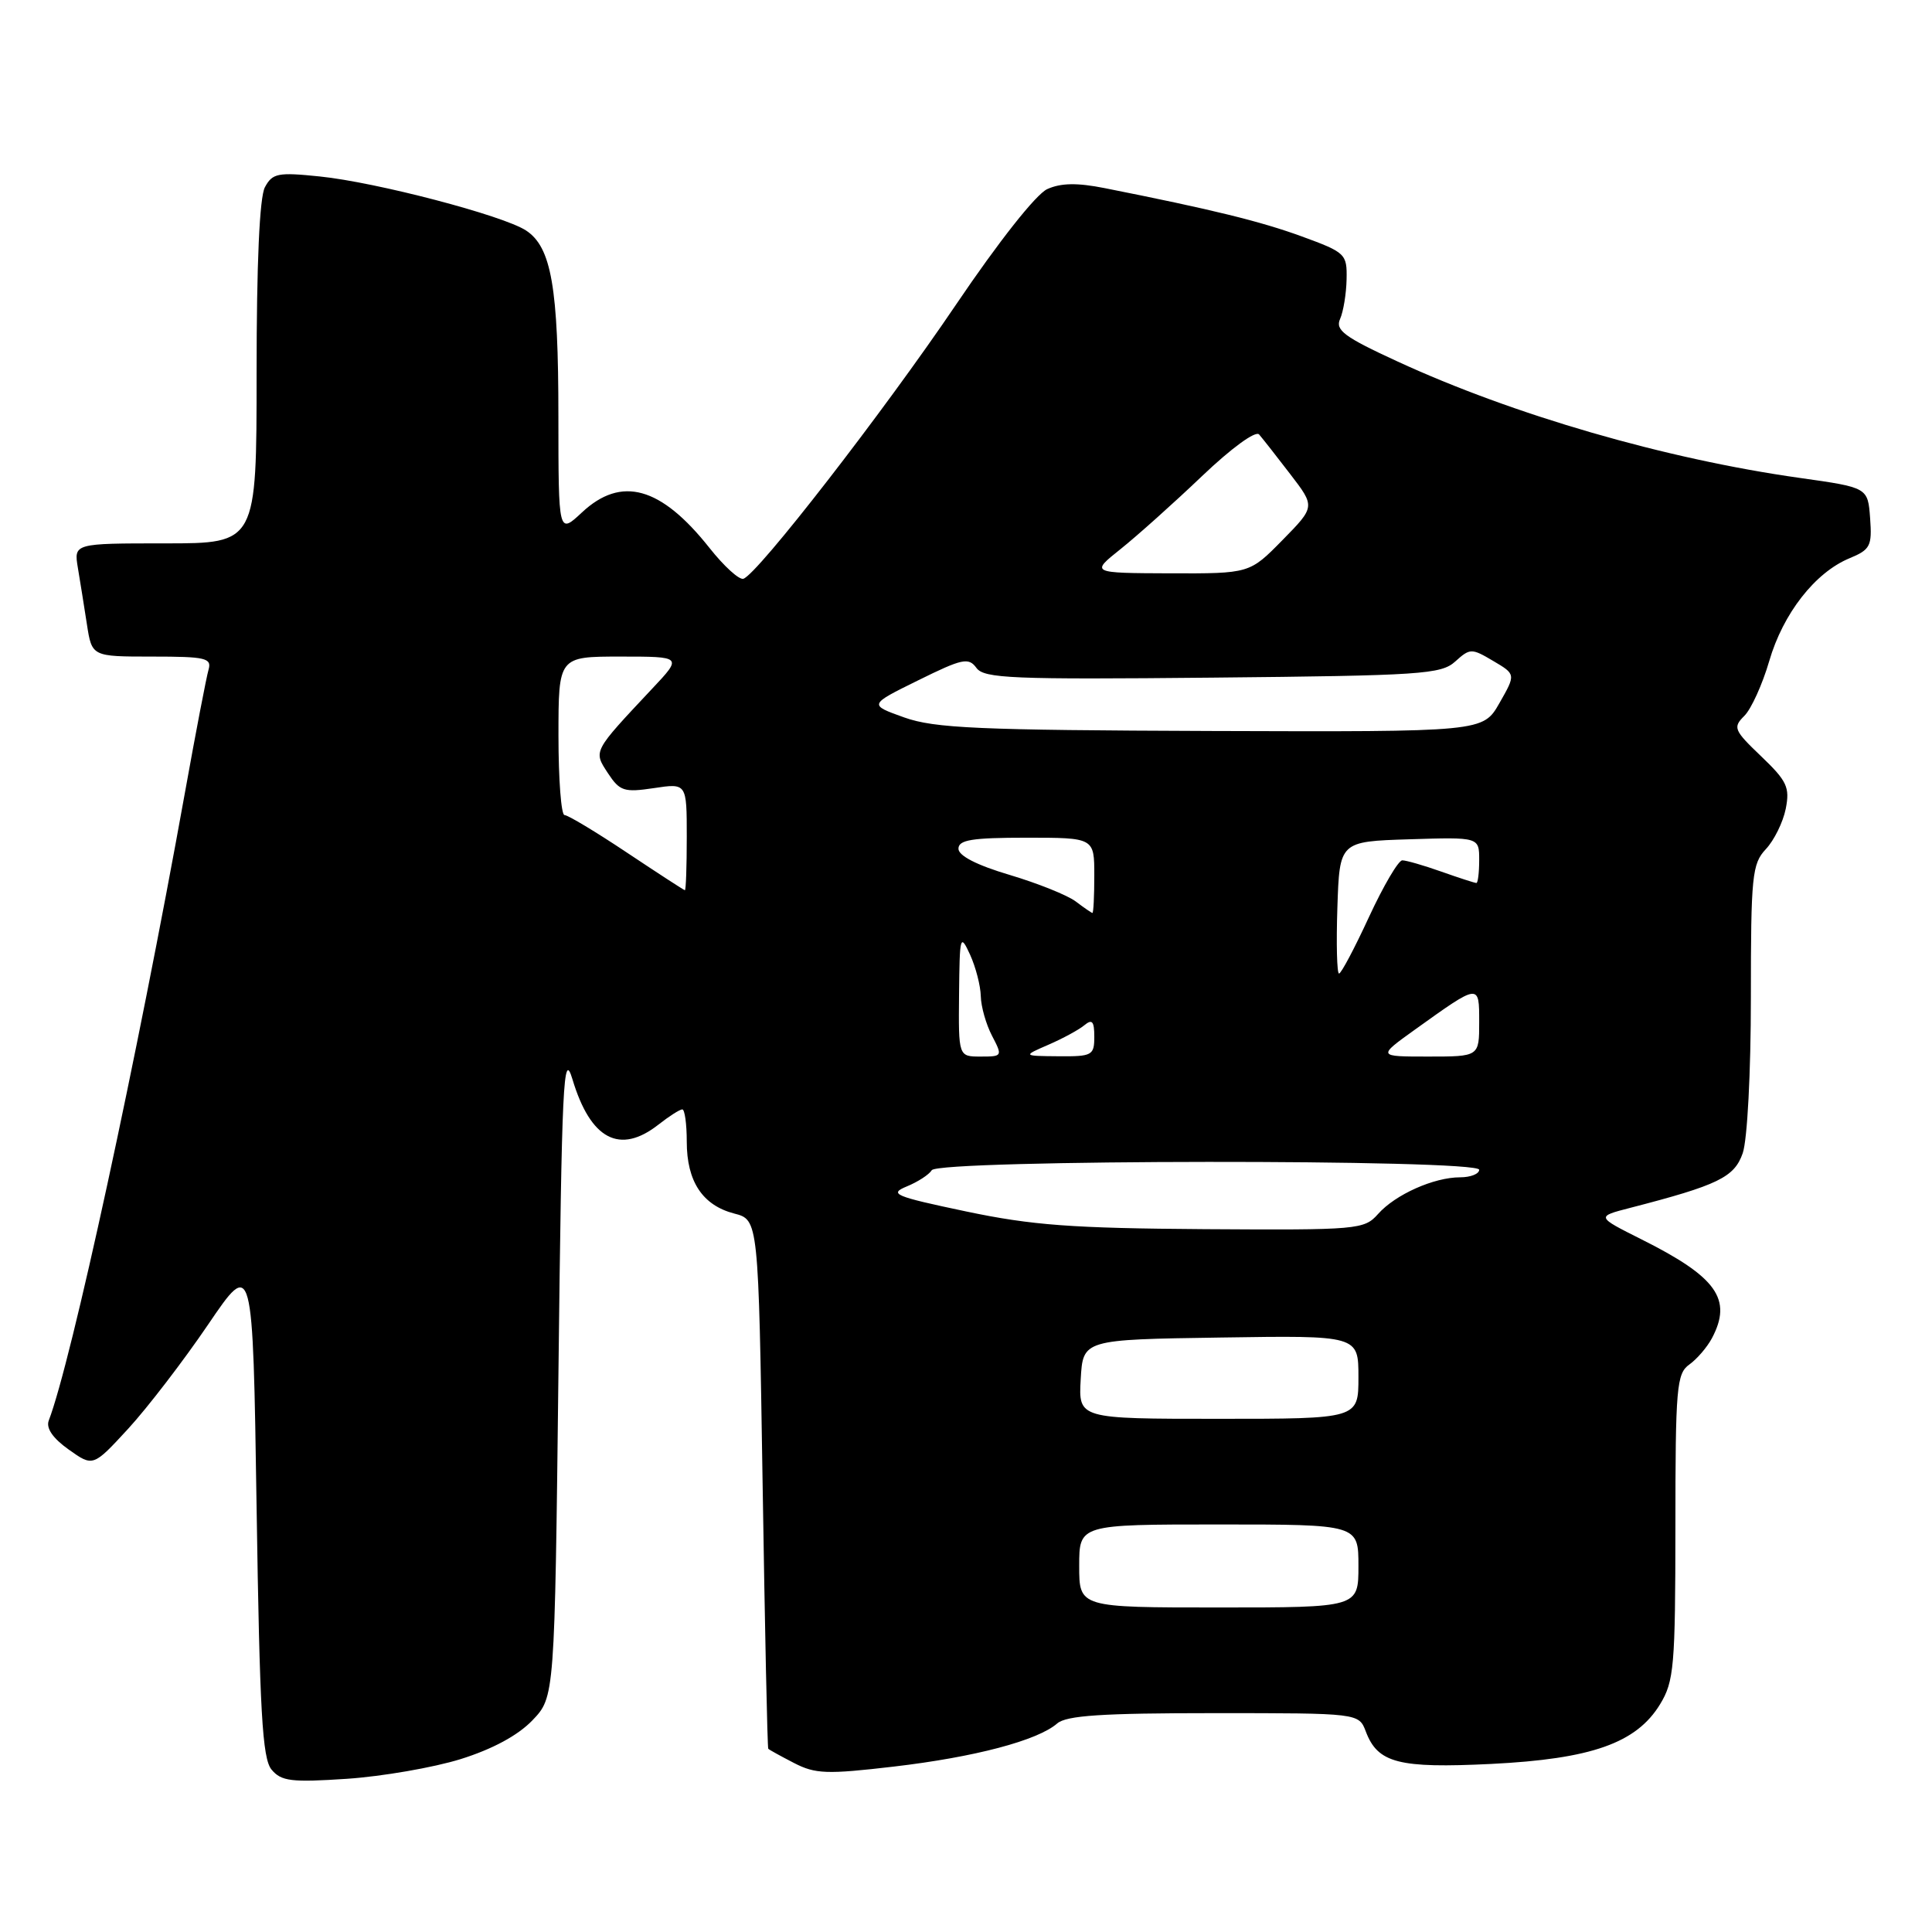 <?xml version="1.0" encoding="UTF-8" standalone="no"?>
<!DOCTYPE svg PUBLIC "-//W3C//DTD SVG 1.1//EN" "http://www.w3.org/Graphics/SVG/1.1/DTD/svg11.dtd" >
<svg xmlns="http://www.w3.org/2000/svg" xmlns:xlink="http://www.w3.org/1999/xlink" version="1.1" viewBox="0 0 256 256">
 <g >
 <path fill="currentColor"
d=" M 61.04 233.09 C 65.26 231.77 68.63 229.95 70.54 227.96 C 73.50 224.87 73.50 224.87 74.00 181.69 C 74.44 143.40 74.65 139.01 75.85 143.00 C 78.25 151.00 82.13 153.04 87.27 149.00 C 88.67 147.90 90.08 147.00 90.41 147.00 C 90.73 147.00 91.00 148.92 91.00 151.28 C 91.00 156.55 93.09 159.71 97.29 160.80 C 100.50 161.63 100.50 161.63 101.05 196.56 C 101.35 215.78 101.68 231.60 101.80 231.72 C 101.91 231.85 103.44 232.69 105.20 233.60 C 108.04 235.07 109.56 235.12 118.45 234.08 C 129.13 232.83 137.48 230.63 140.08 228.37 C 141.30 227.31 146.02 227.00 160.85 227.00 C 180.05 227.00 180.05 227.00 180.98 229.44 C 182.56 233.62 185.33 234.33 197.60 233.73 C 210.88 233.07 216.83 230.97 219.97 225.82 C 221.82 222.78 221.99 220.81 222.00 202.31 C 222.00 183.84 222.16 182.00 223.84 180.81 C 224.85 180.09 226.20 178.52 226.84 177.32 C 229.58 172.15 227.48 169.21 217.50 164.22 C 211.50 161.21 211.50 161.21 216.00 160.05 C 227.66 157.04 229.81 156.00 230.92 152.80 C 231.53 151.04 232.00 142.13 232.00 132.17 C 232.00 116.05 232.16 114.46 233.98 112.52 C 235.08 111.35 236.26 108.95 236.62 107.17 C 237.18 104.33 236.79 103.49 233.37 100.22 C 229.74 96.75 229.59 96.39 231.14 94.85 C 232.05 93.94 233.53 90.68 234.43 87.60 C 236.26 81.30 240.50 75.87 245.05 73.98 C 247.83 72.83 248.07 72.36 247.80 68.66 C 247.50 64.60 247.50 64.60 238.50 63.33 C 220.68 60.82 200.52 54.98 185.14 47.88 C 178.12 44.65 176.90 43.74 177.57 42.26 C 178.00 41.29 178.39 38.93 178.43 37.01 C 178.50 33.65 178.30 33.45 172.50 31.33 C 167.03 29.33 160.59 27.75 146.39 24.93 C 142.72 24.20 140.57 24.24 138.76 25.06 C 137.28 25.74 132.34 31.99 126.68 40.36 C 117.03 54.63 100.36 76.12 98.50 76.69 C 97.94 76.86 95.92 75.02 94.00 72.59 C 87.56 64.47 82.33 63.02 77.11 67.90 C 74.00 70.80 74.00 70.80 73.99 55.15 C 73.99 38.06 73.06 32.74 69.70 30.54 C 66.67 28.55 49.84 24.14 42.35 23.38 C 36.82 22.81 36.10 22.95 35.10 24.81 C 34.39 26.14 34.00 34.89 34.00 49.43 C 34.00 72.00 34.00 72.00 21.89 72.00 C 9.78 72.00 9.78 72.00 10.32 75.25 C 10.62 77.04 11.16 80.41 11.52 82.75 C 12.18 87.00 12.18 87.00 20.16 87.00 C 27.28 87.00 28.08 87.19 27.63 88.75 C 27.35 89.71 25.94 97.03 24.51 105.00 C 18.13 140.43 9.45 180.44 6.46 188.23 C 6.08 189.24 7.00 190.58 9.10 192.07 C 12.33 194.37 12.33 194.37 16.99 189.31 C 19.55 186.52 24.31 180.32 27.57 175.52 C 33.50 166.79 33.50 166.79 34.00 199.74 C 34.41 226.86 34.76 233.01 35.98 234.48 C 37.27 236.03 38.60 236.19 45.98 235.70 C 50.67 235.38 57.44 234.21 61.04 233.09 Z  M 143.00 207.50 C 143.00 202.00 143.00 202.00 161.50 202.00 C 180.00 202.00 180.00 202.00 180.00 207.50 C 180.00 213.00 180.00 213.00 161.50 213.00 C 143.00 213.00 143.00 213.00 143.00 207.50 Z  M 143.20 182.75 C 143.50 177.50 143.50 177.50 161.75 177.23 C 180.00 176.95 180.00 176.95 180.00 182.48 C 180.00 188.00 180.00 188.00 161.45 188.00 C 142.90 188.00 142.90 188.00 143.20 182.75 Z  M 128.00 160.52 C 118.50 158.52 117.75 158.20 120.15 157.21 C 121.61 156.61 123.10 155.65 123.46 155.06 C 124.34 153.63 196.00 153.57 196.00 155.00 C 196.00 155.55 194.86 156.00 193.47 156.00 C 190.00 156.00 184.89 158.28 182.60 160.86 C 180.76 162.93 179.97 163.00 159.60 162.87 C 142.02 162.75 136.75 162.36 128.00 160.52 Z  M 127.08 131.75 C 127.16 123.94 127.23 123.66 128.54 126.50 C 129.29 128.15 129.93 130.62 129.96 132.00 C 129.99 133.38 130.66 135.74 131.45 137.25 C 132.86 139.95 132.83 140.00 129.94 140.00 C 127.00 140.00 127.00 140.00 127.08 131.75 Z  M 138.93 138.43 C 140.82 137.61 142.96 136.45 143.68 135.85 C 144.72 134.99 145.00 135.32 145.00 137.38 C 145.00 139.84 144.72 140.00 140.25 139.96 C 135.50 139.92 135.50 139.92 138.93 138.43 Z  M 187.50 136.42 C 196.09 130.27 196.00 130.28 196.00 135.46 C 196.00 140.00 196.00 140.00 189.25 140.00 C 182.51 140.00 182.51 140.00 187.50 136.42 Z  M 177.21 120.25 C 177.50 111.50 177.50 111.50 186.75 111.21 C 196.00 110.92 196.00 110.92 196.00 113.96 C 196.00 115.63 195.83 117.00 195.63 117.00 C 195.42 117.00 193.34 116.33 191.00 115.50 C 188.66 114.67 186.33 114.00 185.81 114.00 C 185.29 114.00 183.31 117.38 181.40 121.50 C 179.50 125.62 177.71 129.00 177.43 129.00 C 177.15 129.00 177.05 125.06 177.21 120.25 Z  M 142.53 119.44 C 141.44 118.62 137.50 117.04 133.78 115.93 C 129.43 114.64 127.00 113.39 127.00 112.46 C 127.00 111.29 128.78 111.00 136.00 111.00 C 145.00 111.00 145.00 111.00 145.00 116.00 C 145.00 118.75 144.89 120.99 144.75 120.97 C 144.61 120.95 143.61 120.26 142.53 119.44 Z  M 83.05 112.96 C 78.96 110.23 75.25 108.00 74.80 108.00 C 74.36 108.00 74.00 103.28 74.00 97.50 C 74.00 87.00 74.00 87.00 82.21 87.00 C 90.42 87.00 90.42 87.00 86.42 91.25 C 78.52 99.67 78.61 99.48 80.56 102.46 C 82.12 104.83 82.69 105.02 86.64 104.43 C 91.00 103.77 91.00 103.77 91.00 110.89 C 91.00 114.80 90.89 117.98 90.75 117.96 C 90.61 117.94 87.15 115.69 83.05 112.96 Z  M 119.80 95.06 C 115.10 93.38 115.10 93.38 121.66 90.15 C 127.51 87.26 128.34 87.08 129.38 88.50 C 130.40 89.90 134.09 90.05 160.66 89.79 C 188.31 89.52 190.96 89.35 192.83 87.65 C 194.79 85.88 194.99 85.88 197.86 87.58 C 200.86 89.35 200.86 89.35 198.68 93.17 C 196.50 96.98 196.50 96.98 160.50 96.86 C 129.57 96.75 123.84 96.50 119.80 95.06 Z  M 148.50 72.74 C 150.70 70.98 155.55 66.64 159.27 63.09 C 163.15 59.39 166.38 57.03 166.84 57.57 C 167.28 58.08 169.14 60.44 170.96 62.82 C 174.28 67.14 174.28 67.14 169.93 71.57 C 165.58 76.00 165.58 76.00 155.04 75.97 C 144.50 75.93 144.50 75.93 148.50 72.74 Z "/>
</g>
</svg>